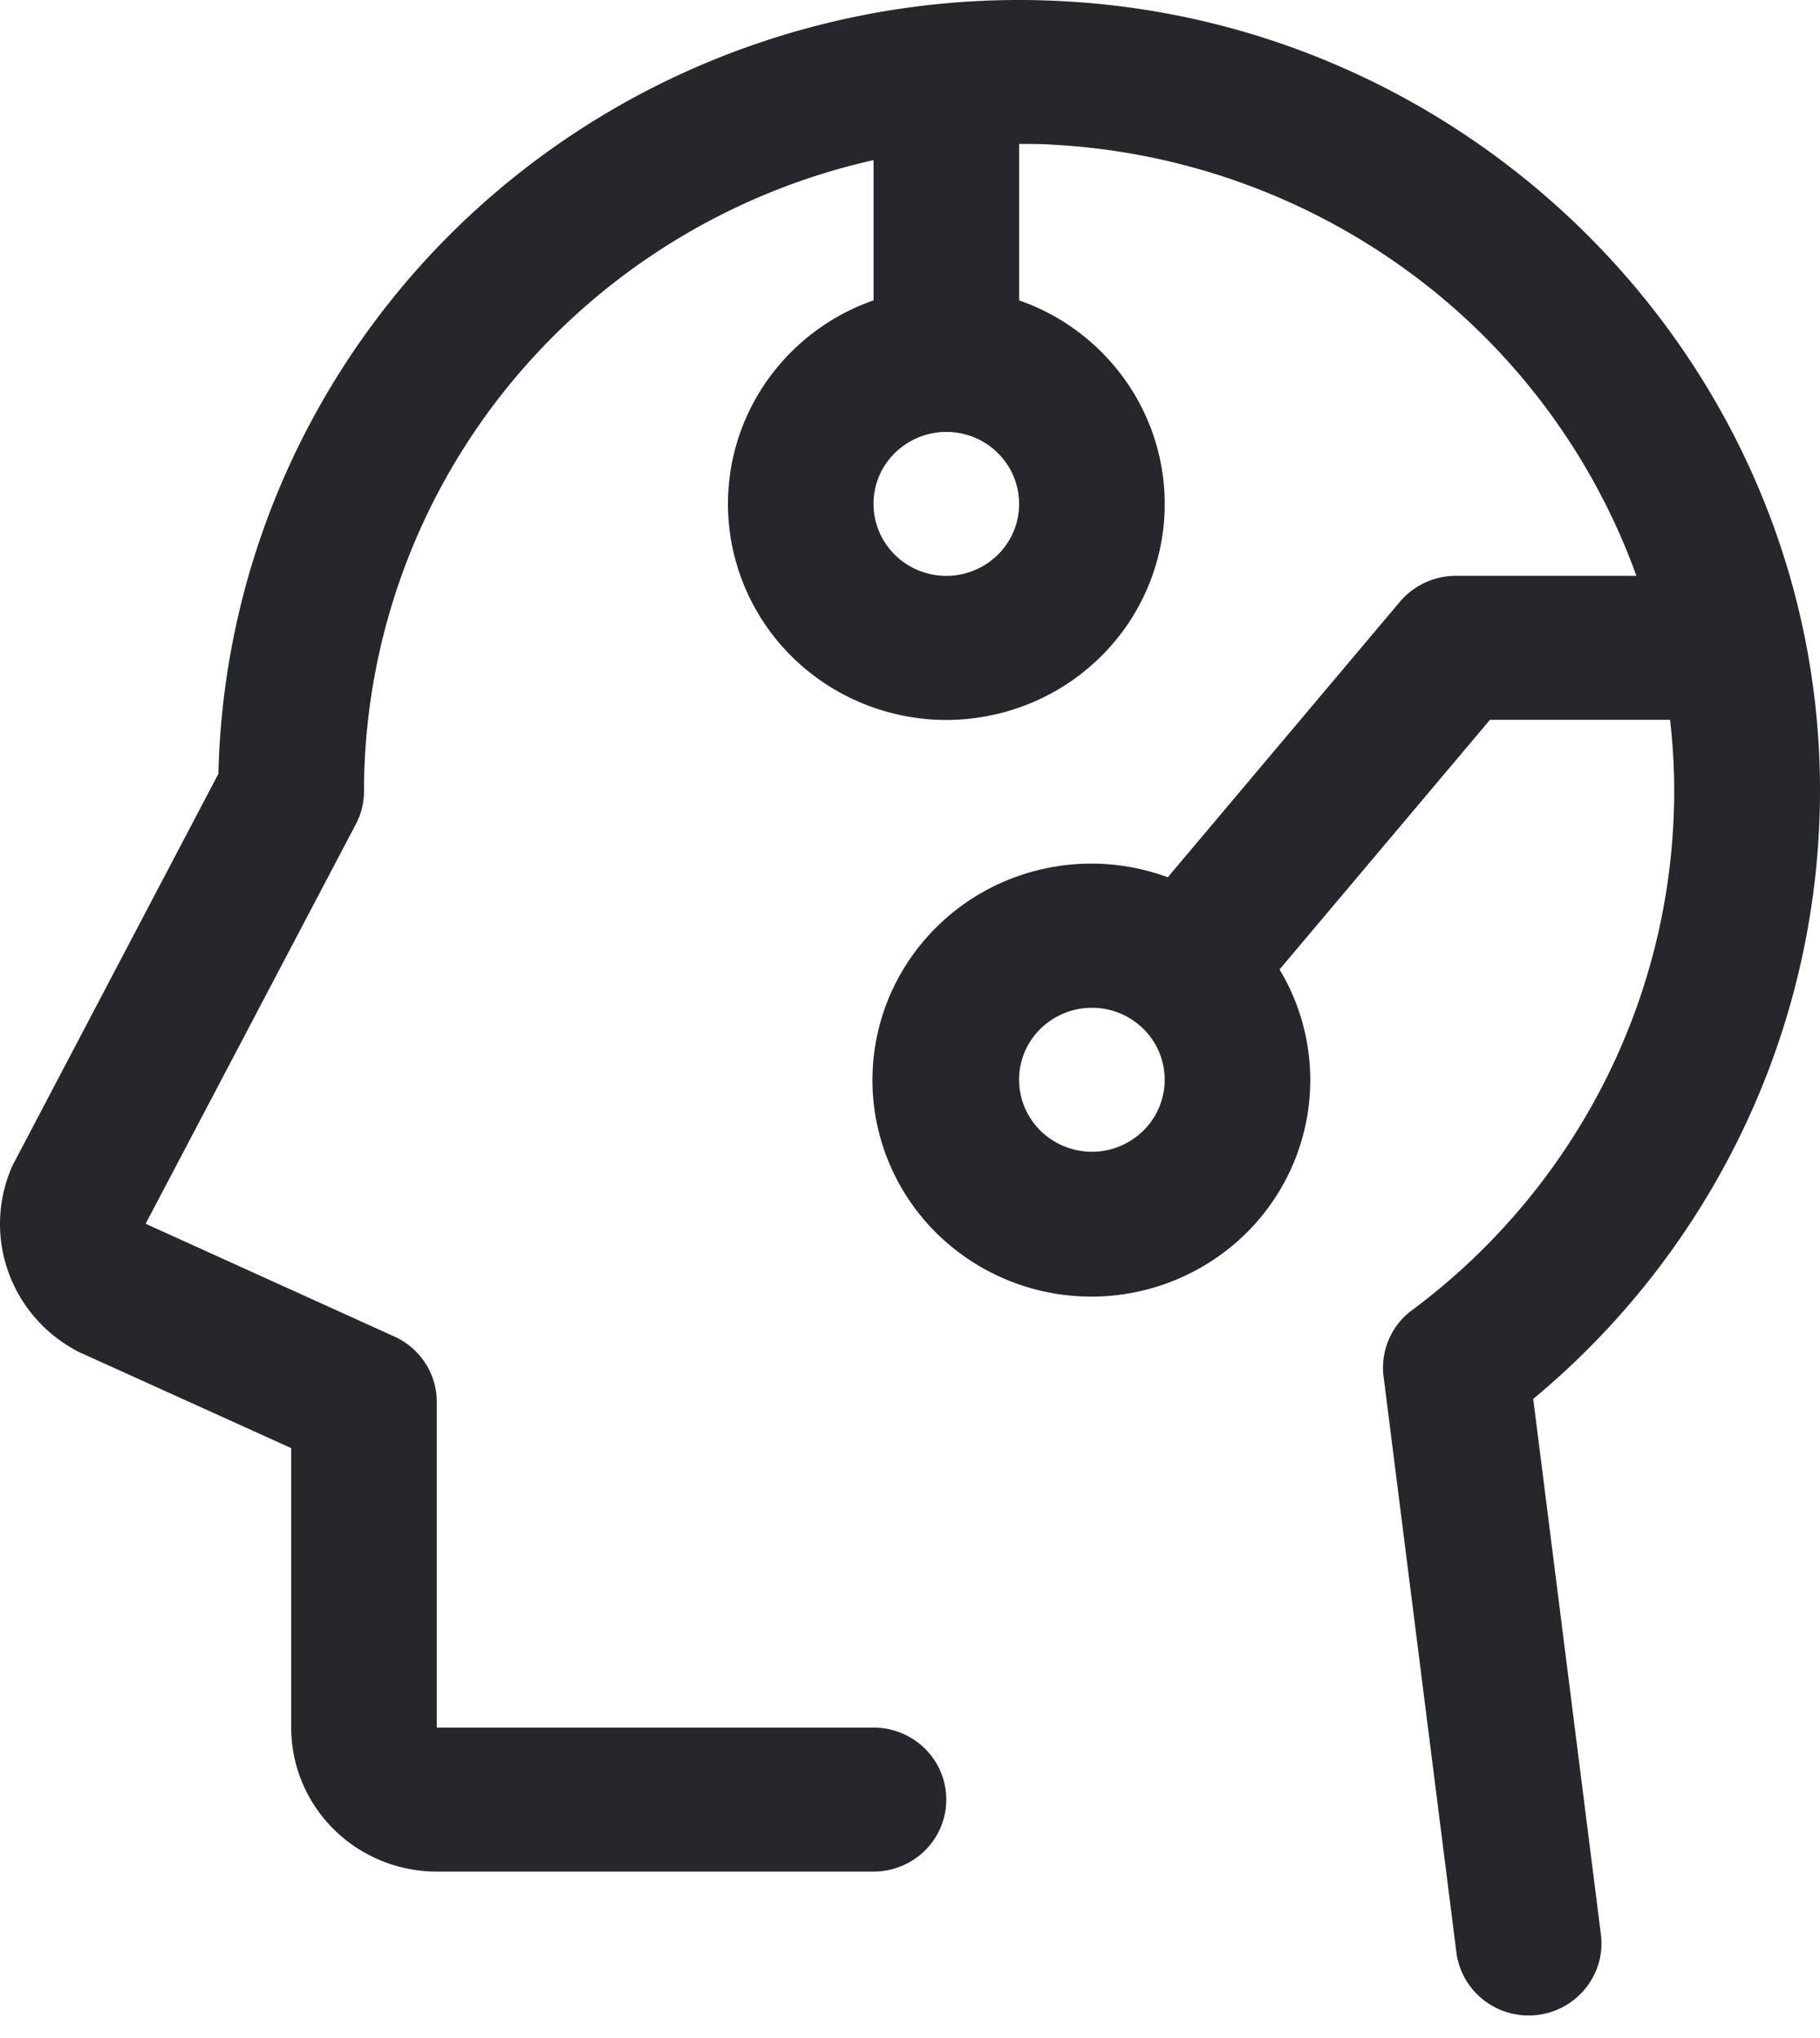 <svg width="42" height="47" fill="none" xmlns="http://www.w3.org/2000/svg"><path d="M35.382 32.266a18.358 18.358 0 004.965-6.474 18.153 18.153 0 001.649-7.958C41.786 8.347 34.099.525 24.518.027a18.676 18.676 0 00-7.275 1.057A18.518 18.518 0 0010.96 4.86a18.271 18.271 0 00-4.294 5.9 18.087 18.087 0 00-1.626 7.087L.327 26.81c-.02.037-.038.074-.055.112a3.285 3.285 0 00-.067 2.45c.295.796.886 1.45 1.652 1.83l.053.022 4.81 2.177v6.446c0 .88.354 1.725.984 2.348a3.38 3.38 0 002.376.973h10.079a1.69 1.69 0 001.187-.486 1.65 1.65 0 000-2.349 1.69 1.69 0 00-1.187-.486h-10.08v-7.51a1.637 1.637 0 00-.265-.898 1.675 1.675 0 00-.715-.613l-5.738-2.6 4.844-9.203a1.63 1.63 0 00.195-.76c0-3.386 1.163-6.672 3.3-9.32a15.141 15.141 0 018.459-5.25v3.235a5.026 5.026 0 00-2.667 2.175 4.933 4.933 0 00-.62 3.363 4.968 4.968 0 001.718 2.966 5.074 5.074 0 003.248 1.173c1.19 0 2.34-.416 3.248-1.173a4.967 4.967 0 001.72-2.966 4.932 4.932 0 00-.621-3.363 5.027 5.027 0 00-2.667-2.175V3.32c.273 0 .546 0 .82.02a15.282 15.282 0 018.228 2.97 15.01 15.01 0 015.197 6.971h-4.166a1.696 1.696 0 00-1.291.598l-5.357 6.355a5.108 5.108 0 00-3.468-.022 5.038 5.038 0 00-2.665 2.194 4.944 4.944 0 00-.606 3.374 4.981 4.981 0 001.738 2.966 5.088 5.088 0 003.263 1.16 5.088 5.088 0 003.251-1.193 4.98 4.98 0 001.707-2.983 4.945 4.945 0 00-.641-3.369l4.856-5.759h4.156c.05.432.08.867.092 1.307a14.853 14.853 0 01-1.52 6.875 15.036 15.036 0 01-4.523 5.433 1.644 1.644 0 00-.66 1.534l1.68 13.282c.051.4.249.77.555 1.037a1.69 1.69 0 001.943.199 1.673 1.673 0 00.79-1.003c.058-.21.074-.43.047-.646l-1.562-12.355zM21.838 13.282c-.332 0-.657-.097-.933-.28a1.664 1.664 0 01-.619-.745 1.642 1.642 0 01.365-1.809 1.698 1.698 0 011.83-.36c.307.126.57.339.754.612a1.646 1.646 0 01-.209 2.096 1.69 1.69 0 01-1.188.486zm3.36 13.283c-.332 0-.657-.098-.933-.28a1.665 1.665 0 01-.619-.745 1.643 1.643 0 01.364-1.81 1.698 1.698 0 011.83-.36c.308.126.57.34.755.612a1.646 1.646 0 01-.21 2.096 1.69 1.69 0 01-1.187.487z" fill="#26272B"/></svg>